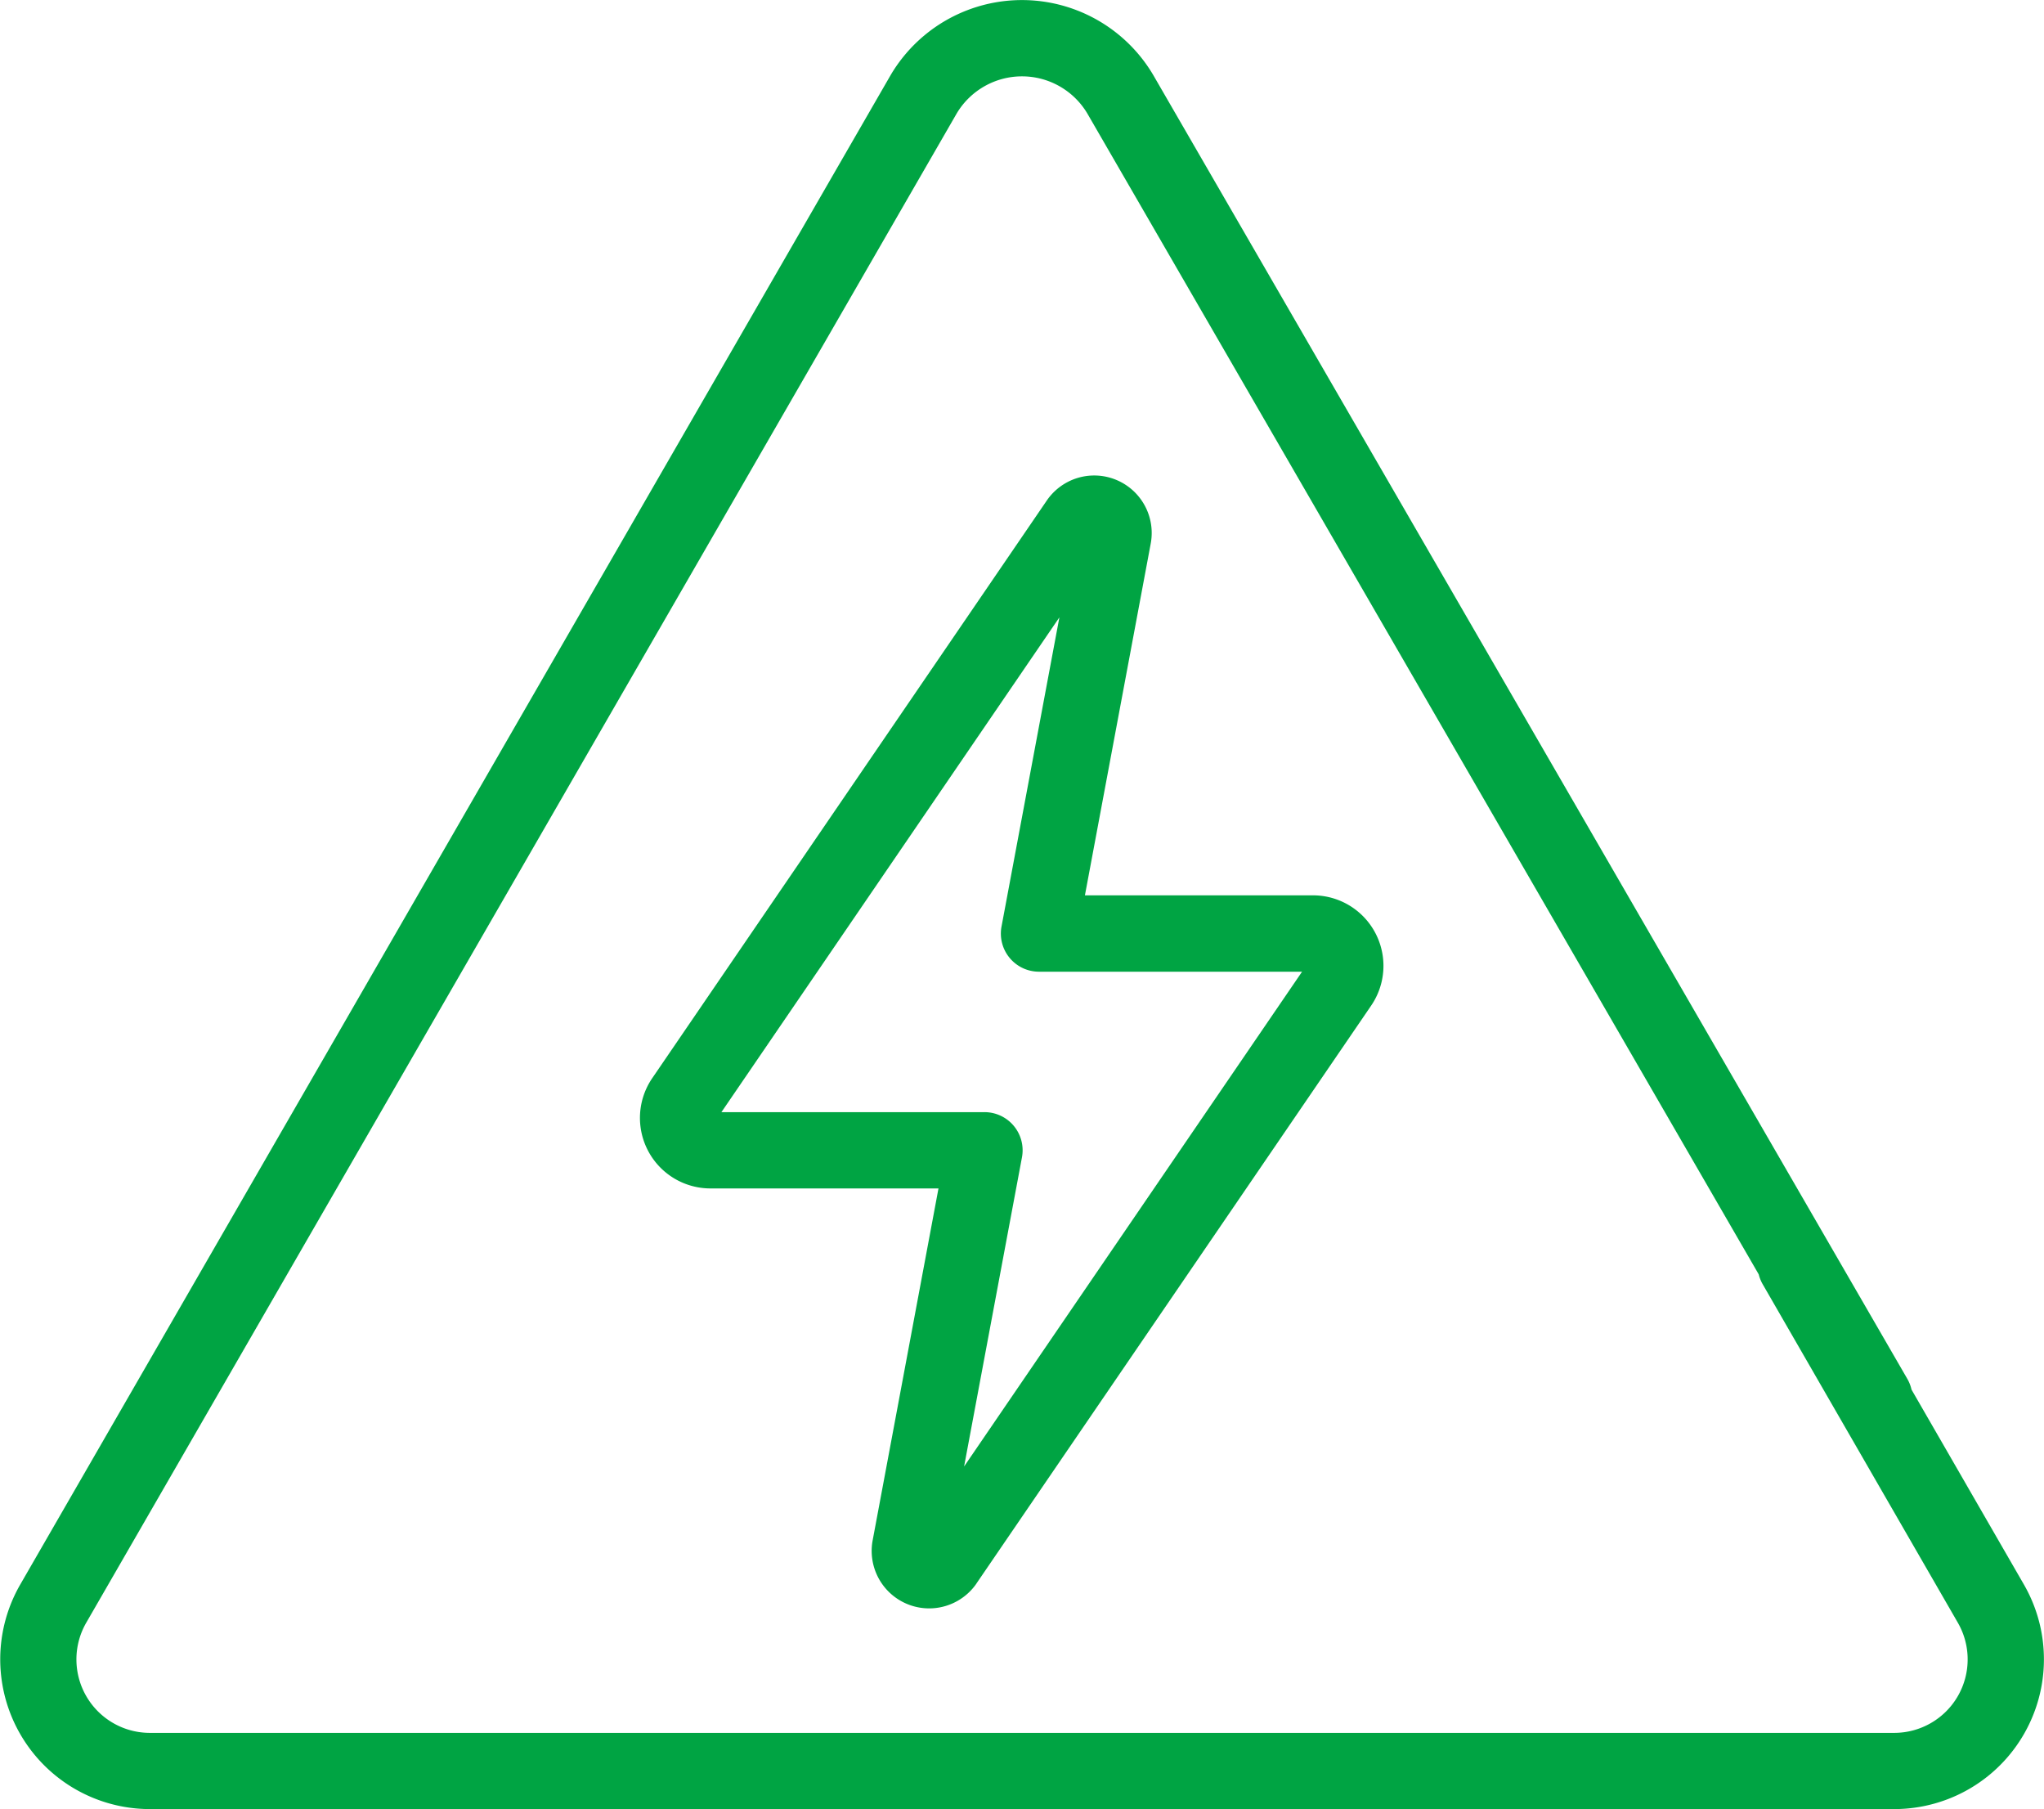 <svg xmlns="http://www.w3.org/2000/svg" width="26.103" height="23.097" viewBox="0 0 26.103 23.097">
  <g id="high-voltage" transform="translate(-55.053 -78.154)">
    <path id="Caminho_10197" data-name="Caminho 10197" d="M79.232,96.424a.487.487,0,0,0,.179-.665L69.78,79.111a1.947,1.947,0,0,0-3.352,0L55.311,98.385a1.912,1.912,0,0,0,1.656,2.866H79.242A1.912,1.912,0,0,0,80.9,98.385l-2.492-4.321a.487.487,0,0,0-.844.487l2.492,4.321a.938.938,0,0,1-.812,1.406H56.966a.938.938,0,0,1-.812-1.406L67.272,79.6a.971.971,0,0,1,1.665,0l9.631,16.648A.487.487,0,0,0,79.232,96.424Z" fill="#00A443"/>
    <path id="Caminho_10198" data-name="Caminho 10198" d="M185.232,185.727l5.038-7.374a.9.9,0,0,0-.744-1.41h-2.91l.839-4.484a.734.734,0,0,0-1.325-.558l-5.038,7.374a.9.9,0,0,0,.744,1.41h2.91l-.839,4.484a.734.734,0,0,0,1.325.559Zm-3.258-6.016,4.316-6.317-.739,3.947a.487.487,0,0,0,.479.577h3.359l-4.316,6.317.739-3.947a.487.487,0,0,0-.479-.577Z" transform="translate(-117.708 -87.358)" fill="#00A443"/>
  </g>
</svg>
